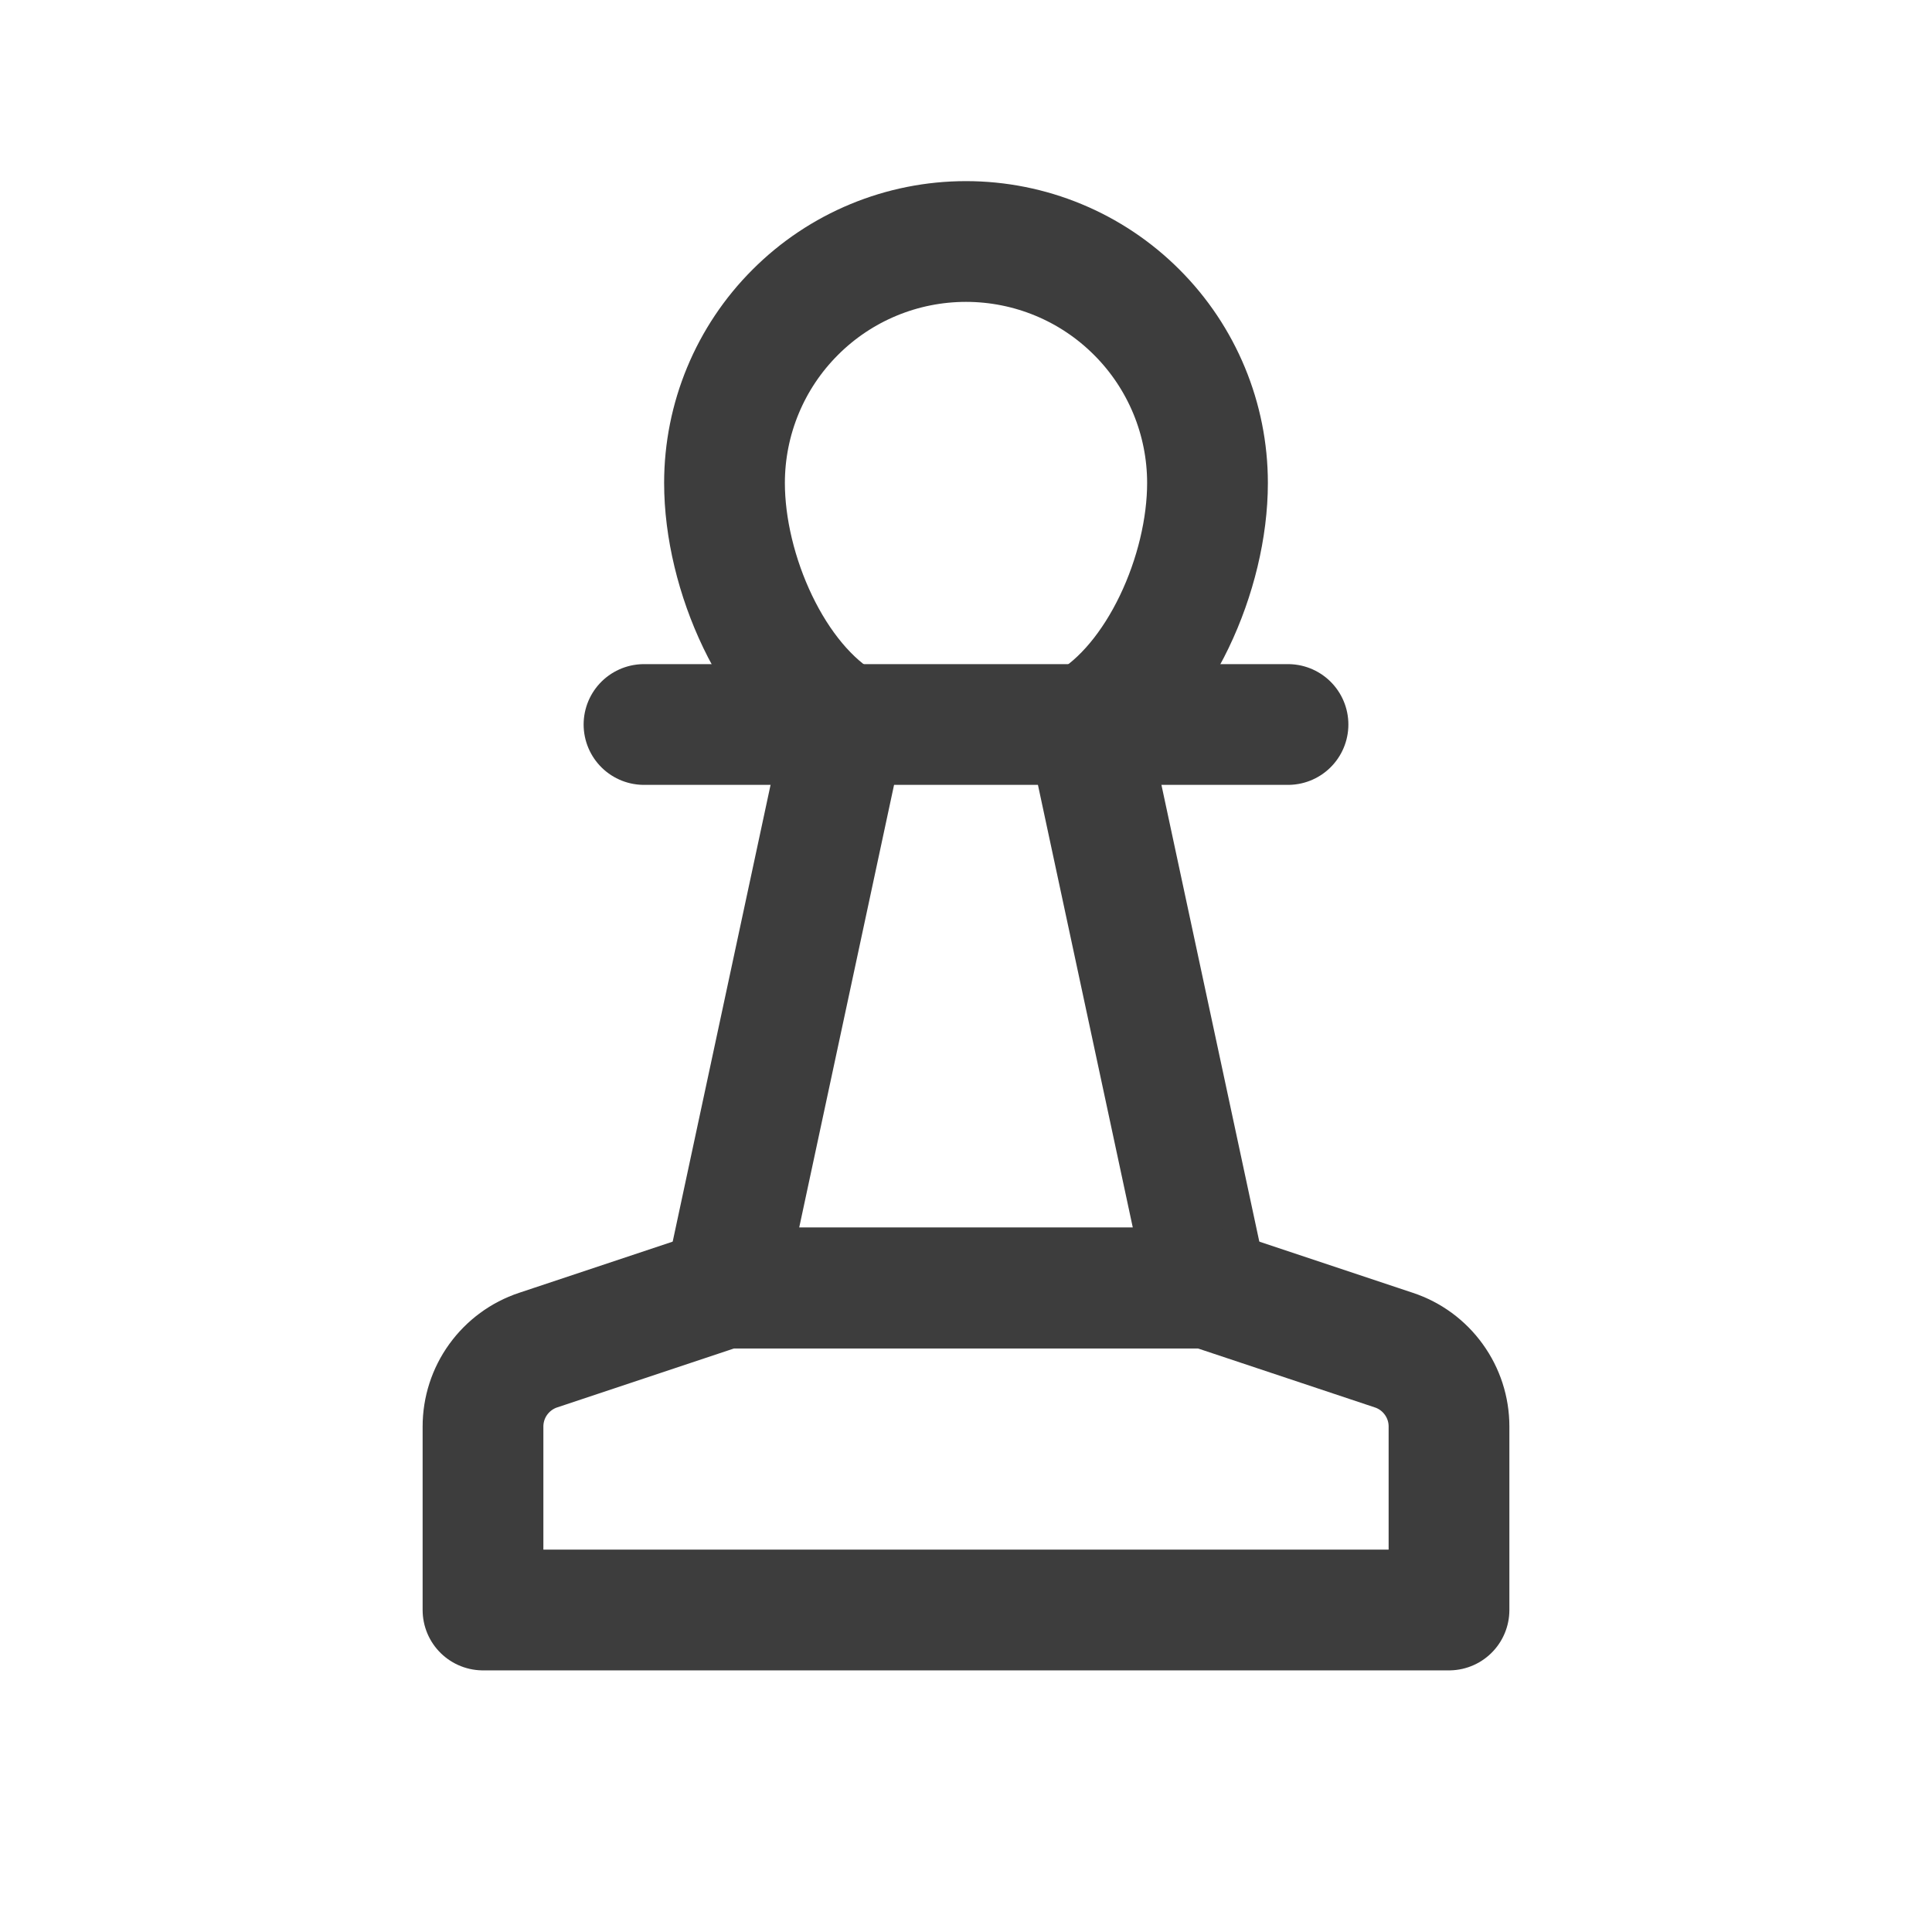 <svg width="24" height="24" viewBox="0 0 24 24" fill="none" xmlns="http://www.w3.org/2000/svg">
<path d="M12 3C12.796 3 13.559 3.316 14.121 3.879C14.684 4.441 15 5.204 15 6C15 7.113 14.4 8.482 13.5 9L15 16H9L10.5 9C9.6 8.482 9 7.113 9 6C9 5.204 9.316 4.441 9.879 3.879C10.441 3.316 11.204 3 12 3V3Z" stroke="#3D3D3D" stroke-width="1.5" stroke-linecap="round" stroke-linejoin="round"/>
<path d="M8 9H16" stroke="#3D3D3D" stroke-width="1.5" stroke-linecap="round" stroke-linejoin="round"/>
<path d="M9 16L6.684 16.772C6.485 16.838 6.312 16.966 6.189 17.136C6.066 17.306 6 17.511 6 17.721V20H18V17.72C18 17.51 17.934 17.306 17.811 17.136C17.688 16.965 17.515 16.838 17.316 16.772L15 16H9V16Z" stroke="#3D3D3D" stroke-width="1.5" stroke-linecap="round" stroke-linejoin="round"/>
</svg>

